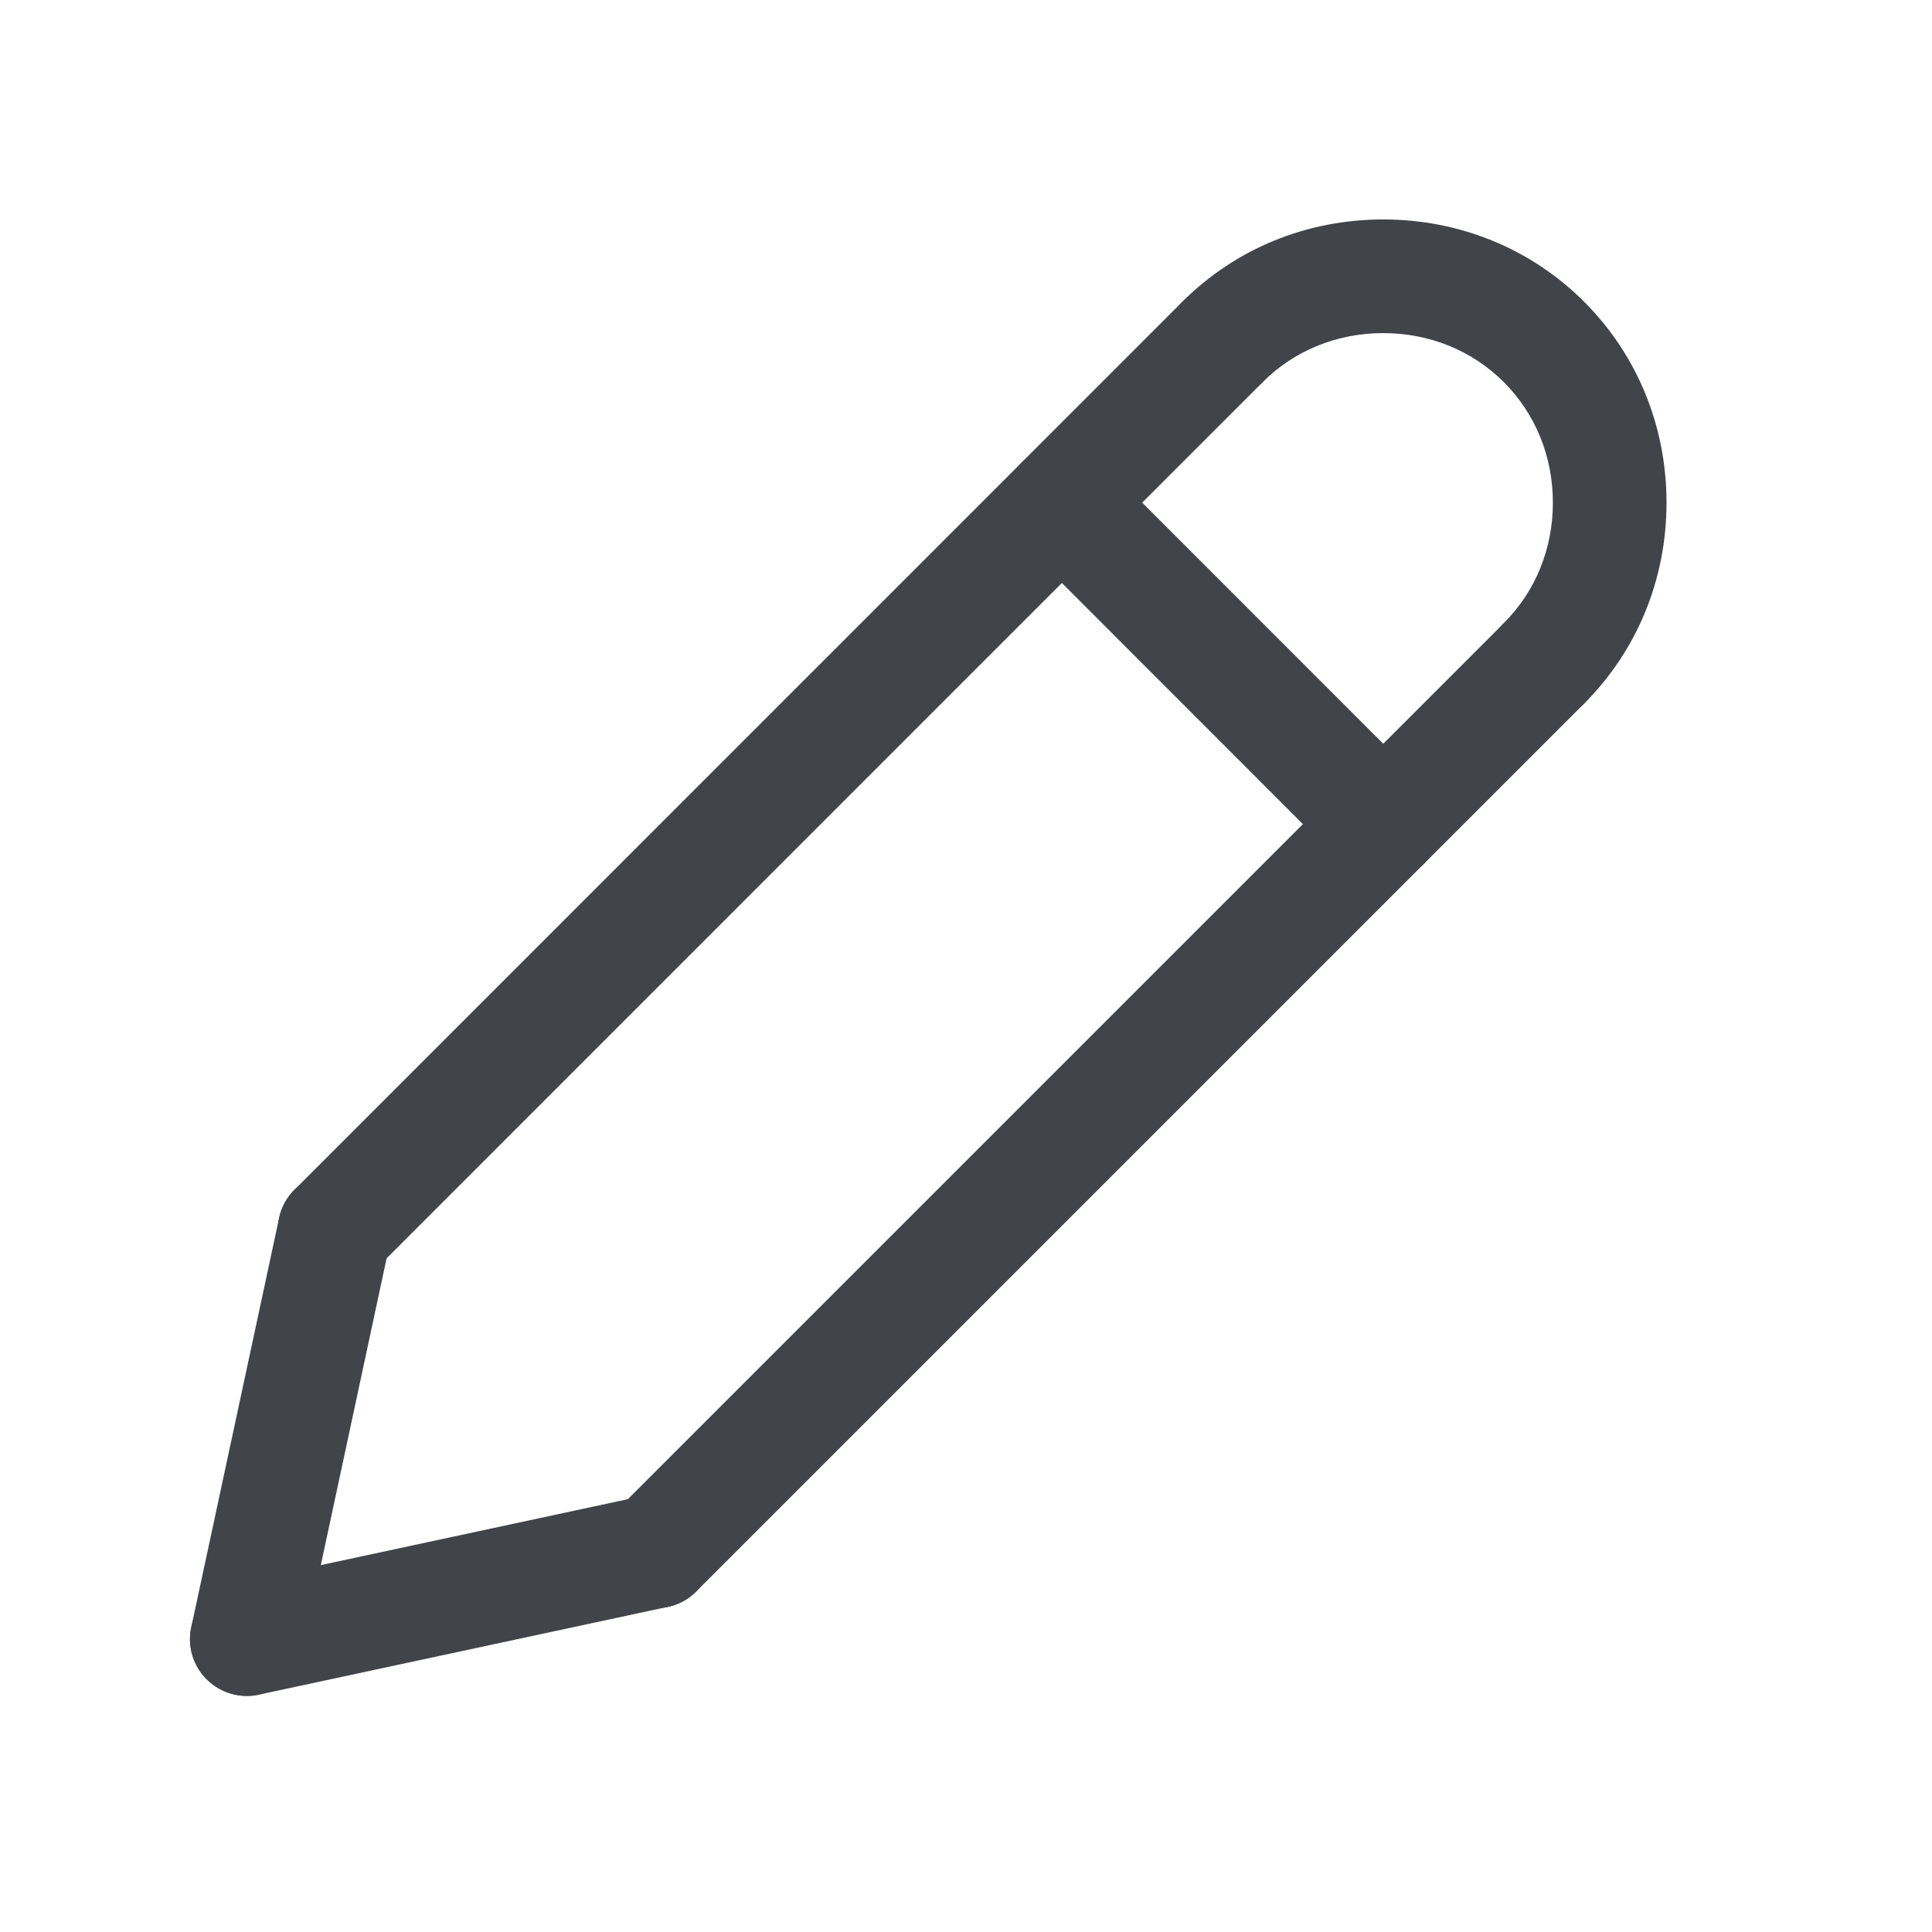 <svg width="17" height="17" viewBox="0 0 17 17" fill="none" xmlns="http://www.w3.org/2000/svg">
<path d="M2.944 11.322C2.816 11.322 2.689 11.274 2.591 11.176C2.396 10.98 2.396 10.664 2.591 10.469L10.404 2.655C10.599 2.46 10.916 2.46 11.111 2.655C11.306 2.85 11.306 3.167 11.111 3.362L3.298 11.176C3.2 11.273 3.072 11.322 2.944 11.322Z" fill="#414449"/>
<path d="M2.172 14.923C2.138 14.923 2.102 14.919 2.067 14.911C1.797 14.853 1.625 14.588 1.683 14.318L2.456 10.717C2.514 10.447 2.781 10.275 3.049 10.333C3.319 10.391 3.491 10.657 3.433 10.927L2.661 14.527C2.611 14.762 2.403 14.923 2.172 14.923Z" fill="#414449"/>
<path d="M5.772 14.151C5.644 14.151 5.517 14.102 5.419 14.004C5.224 13.809 5.224 13.492 5.419 13.297L13.232 5.484C13.427 5.289 13.744 5.289 13.939 5.484C14.135 5.679 14.135 5.996 13.939 6.191L6.126 14.004C6.028 14.102 5.9 14.151 5.772 14.151Z" fill="#414449"/>
<path d="M2.171 14.923C1.94 14.923 1.733 14.762 1.683 14.528C1.625 14.258 1.797 13.992 2.067 13.934L5.667 13.161C5.938 13.104 6.203 13.276 6.261 13.545C6.319 13.815 6.147 14.081 5.877 14.139L2.276 14.912C2.241 14.919 2.206 14.923 2.171 14.923Z" fill="#414449"/>
<path d="M12.172 7.751C12.044 7.751 11.916 7.702 11.818 7.605L8.99 4.776C8.795 4.581 8.795 4.265 8.99 4.069C9.185 3.874 9.502 3.874 9.697 4.069L12.525 6.898C12.721 7.093 12.721 7.409 12.525 7.605C12.428 7.702 12.3 7.751 12.172 7.751Z" fill="#414449"/>
<path d="M13.586 6.337C13.458 6.337 13.33 6.288 13.232 6.191C13.037 5.995 13.037 5.679 13.232 5.483C13.511 5.205 13.664 4.828 13.664 4.423C13.664 4.017 13.511 3.641 13.232 3.362C12.954 3.084 12.577 2.931 12.171 2.931C11.766 2.931 11.389 3.084 11.111 3.362C10.916 3.558 10.6 3.558 10.404 3.362C10.209 3.167 10.209 2.851 10.404 2.655C10.871 2.188 11.498 1.931 12.171 1.931C12.844 1.931 13.472 2.188 13.939 2.655C14.406 3.122 14.664 3.75 14.664 4.423C14.664 5.096 14.406 5.724 13.939 6.191C13.842 6.288 13.714 6.337 13.586 6.337Z" fill="#414449"/>
</svg>

